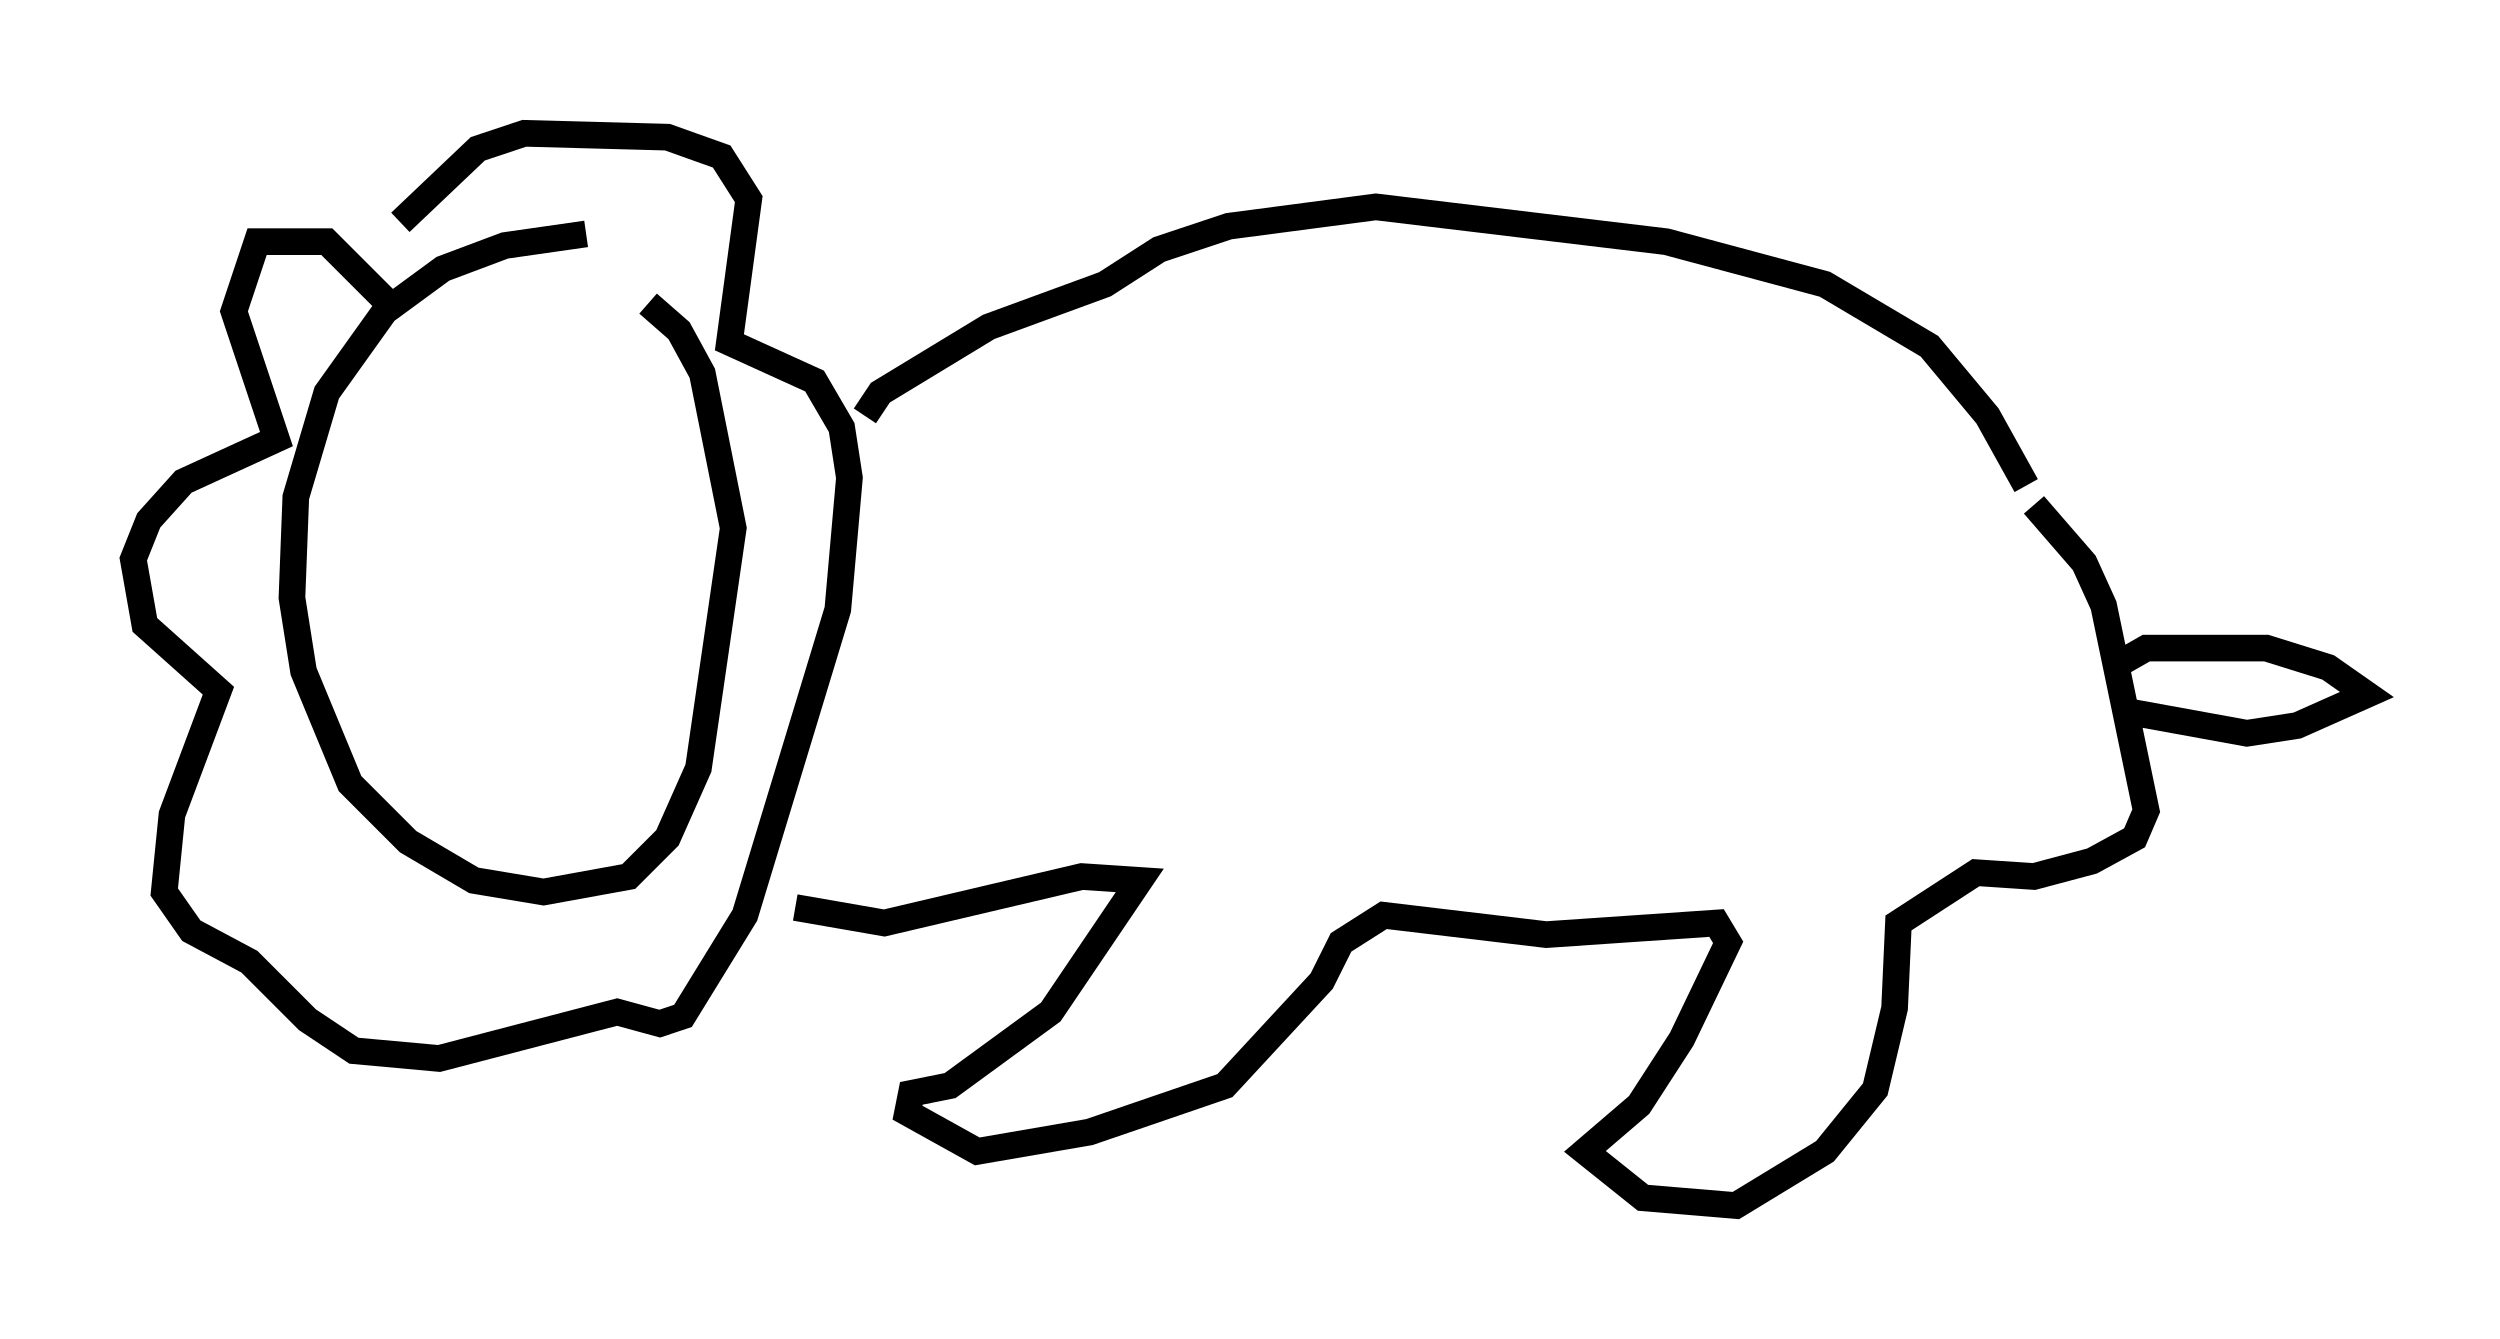 <?xml version="1.0" encoding="utf-8" ?>
<svg baseProfile="full" height="50.235" version="1.1" width="93.81" xmlns="http://www.w3.org/2000/svg" xmlns:ev="http://www.w3.org/2001/xml-events" xmlns:xlink="http://www.w3.org/1999/xlink"><defs /><rect fill="white" height="50.235" width="93.81" x="0" y="0" /><path d="M25.19, 9.503 m-3.196, -0.726 l-3.05, 0.436 -2.324, 0.872 l-2.179, 1.598 -2.179, 3.05 l-1.162, 3.922 -0.145, 3.777 l0.436, 2.76 1.743, 4.212 l2.179, 2.179 2.469, 1.453 l2.615, 0.436 3.196, -0.581 l1.453, -1.453 1.162, -2.615 l1.307, -9.006 -1.162, -5.81 l-0.872, -1.598 -1.162, -1.017 m-9.877, -0.145 l-2.179, -2.179 -2.615, 0.0 l-0.872, 2.615 1.598, 4.793 l-3.486, 1.598 -1.307, 1.453 l-0.581, 1.453 0.436, 2.469 l2.76, 2.469 -1.743, 4.648 l-0.291, 2.905 1.017, 1.453 l2.179, 1.162 2.179, 2.179 l1.743, 1.162 3.196, 0.291 l6.682, -1.743 1.598, 0.436 l0.872, -0.291 2.324, -3.777 l3.486, -11.475 0.436, -4.939 l-0.291, -1.888 -1.017, -1.743 l-3.196, -1.453 0.726, -5.374 l-1.017, -1.598 -2.034, -0.726 l-5.374, -0.145 -1.743, 0.581 l-2.905, 2.76 m17.43, 7.263 l0.581, -0.872 4.067, -2.469 l4.358, -1.598 2.034, -1.307 l2.615, -0.872 5.52, -0.726 l10.894, 1.307 5.955, 1.598 l3.922, 2.324 2.179, 2.615 l1.453, 2.615 m-46.19, 15.832 l3.341, 0.581 7.408, -1.743 l2.179, 0.145 -3.341, 4.939 l-3.777, 2.76 -1.453, 0.291 l-0.145, 0.726 2.615, 1.453 l4.212, -0.726 5.084, -1.743 l3.631, -3.922 0.726, -1.453 l1.598, -1.017 6.101, 0.726 l6.391, -0.436 0.436, 0.726 l-1.743, 3.631 -1.598, 2.469 l-2.034, 1.743 2.179, 1.743 l3.486, 0.291 3.341, -2.034 l1.888, -2.324 0.726, -3.05 l0.145, -3.196 2.905, -1.888 l2.179, 0.145 2.179, -0.581 l1.598, -0.872 0.436, -1.017 l-1.598, -7.698 -0.726, -1.598 l-1.888, -2.179 m3.196, 5.955 l1.017, -0.581 4.503, 0.0 l2.324, 0.726 1.453, 1.017 l-2.615, 1.162 -1.888, 0.291 l-4.793, -0.872 " fill="none" stroke="black" stroke-width="1" /></svg>